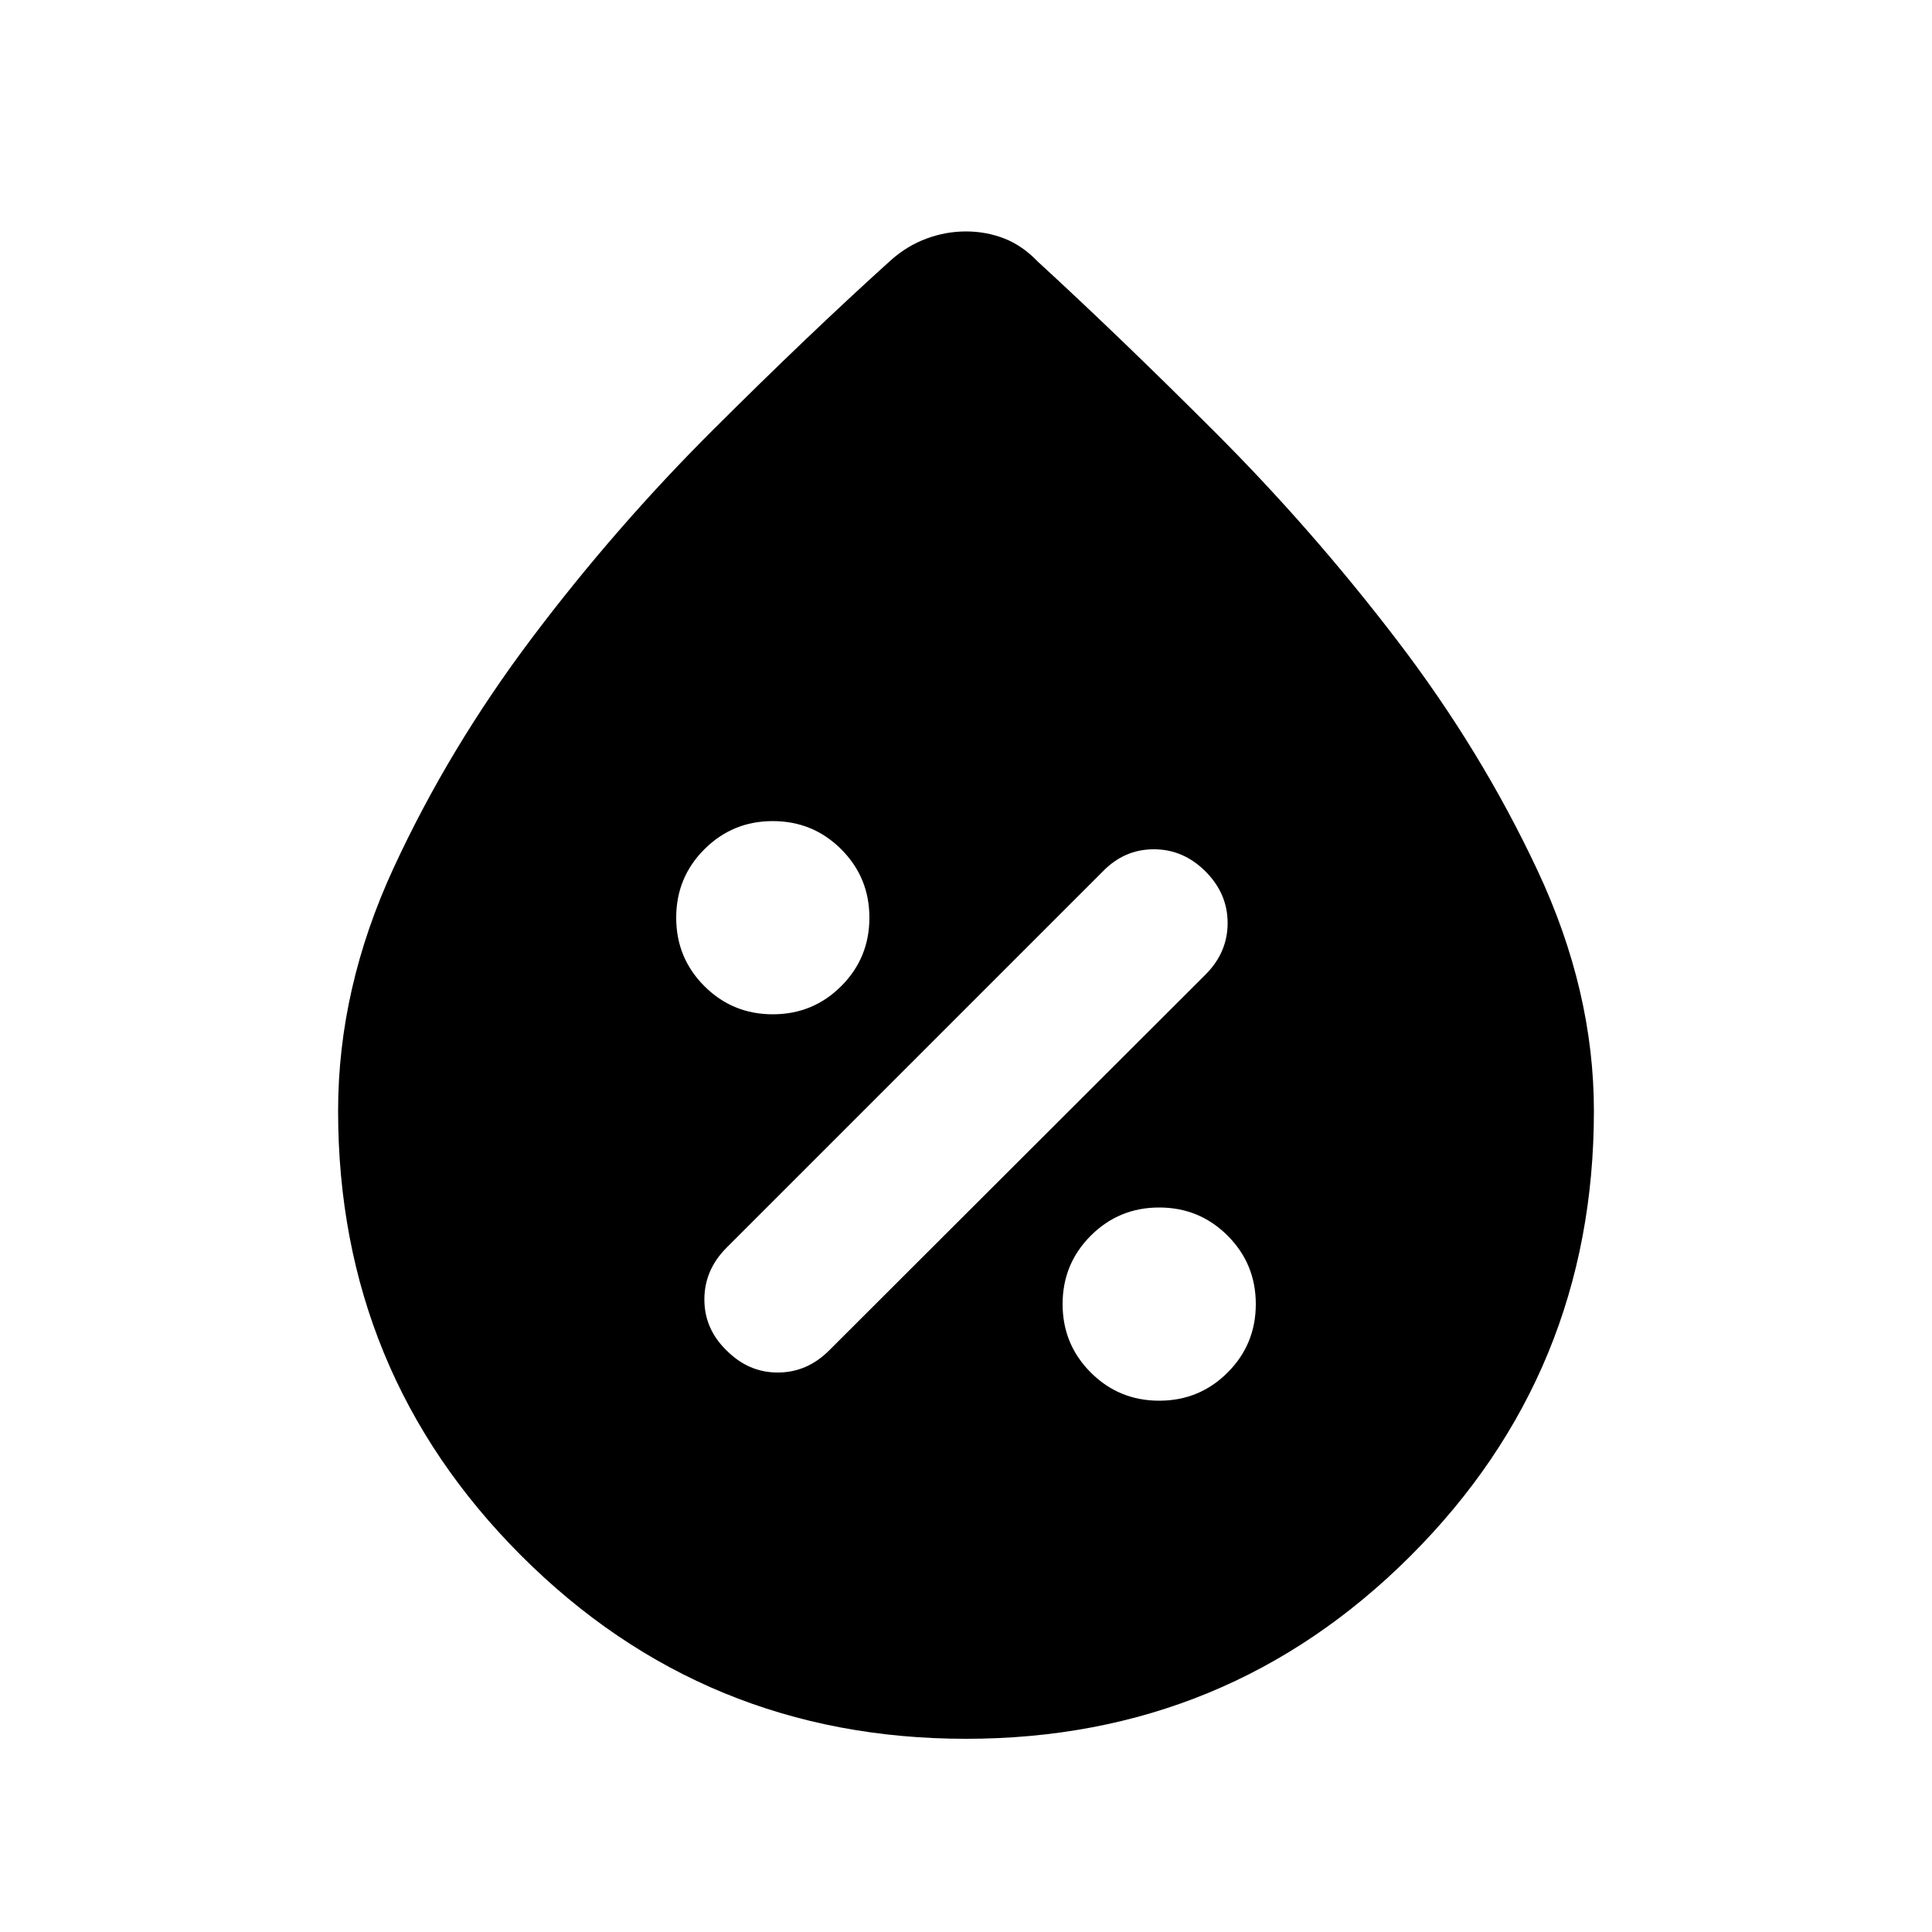 <svg xmlns="http://www.w3.org/2000/svg" height="20" viewBox="0 -960 960 960" width="20"><path d="M480-96q-130 0-221-91t-91-221q0-61 27.53-120.62 27.53-59.61 68.82-114.42 41.3-54.81 89.47-102.88Q402-794 443-831q8-7 17.52-10.5 9.53-3.5 19.5-3.5 9.98 0 18.98 3.5t16.68 11.5Q556-793 604-745q48 48 90 102.91t70 114.64q28 59.72 28 119.45 0 130-91 221T480-96Zm96-168q20 0 34-14t14-34q0-20-14-34t-34-14q-20 0-34 14t-14 34q0 20 14 34t34 14Zm-215-25q10.91 11 25.45 11Q401-278 412-288.98l187-186.74q11-10.99 11-25.63Q610-516 599-527q-11-11-25.67-11-14.66 0-25.33 11L361.05-340.05Q350-329 350-314.33q0 14.66 11 25.33Zm23-167q20 0 34-14t14-34q0-20-14-34t-34-14q-20 0-34 14t-14 34q0 20 14 34t34 14Z"/></svg>